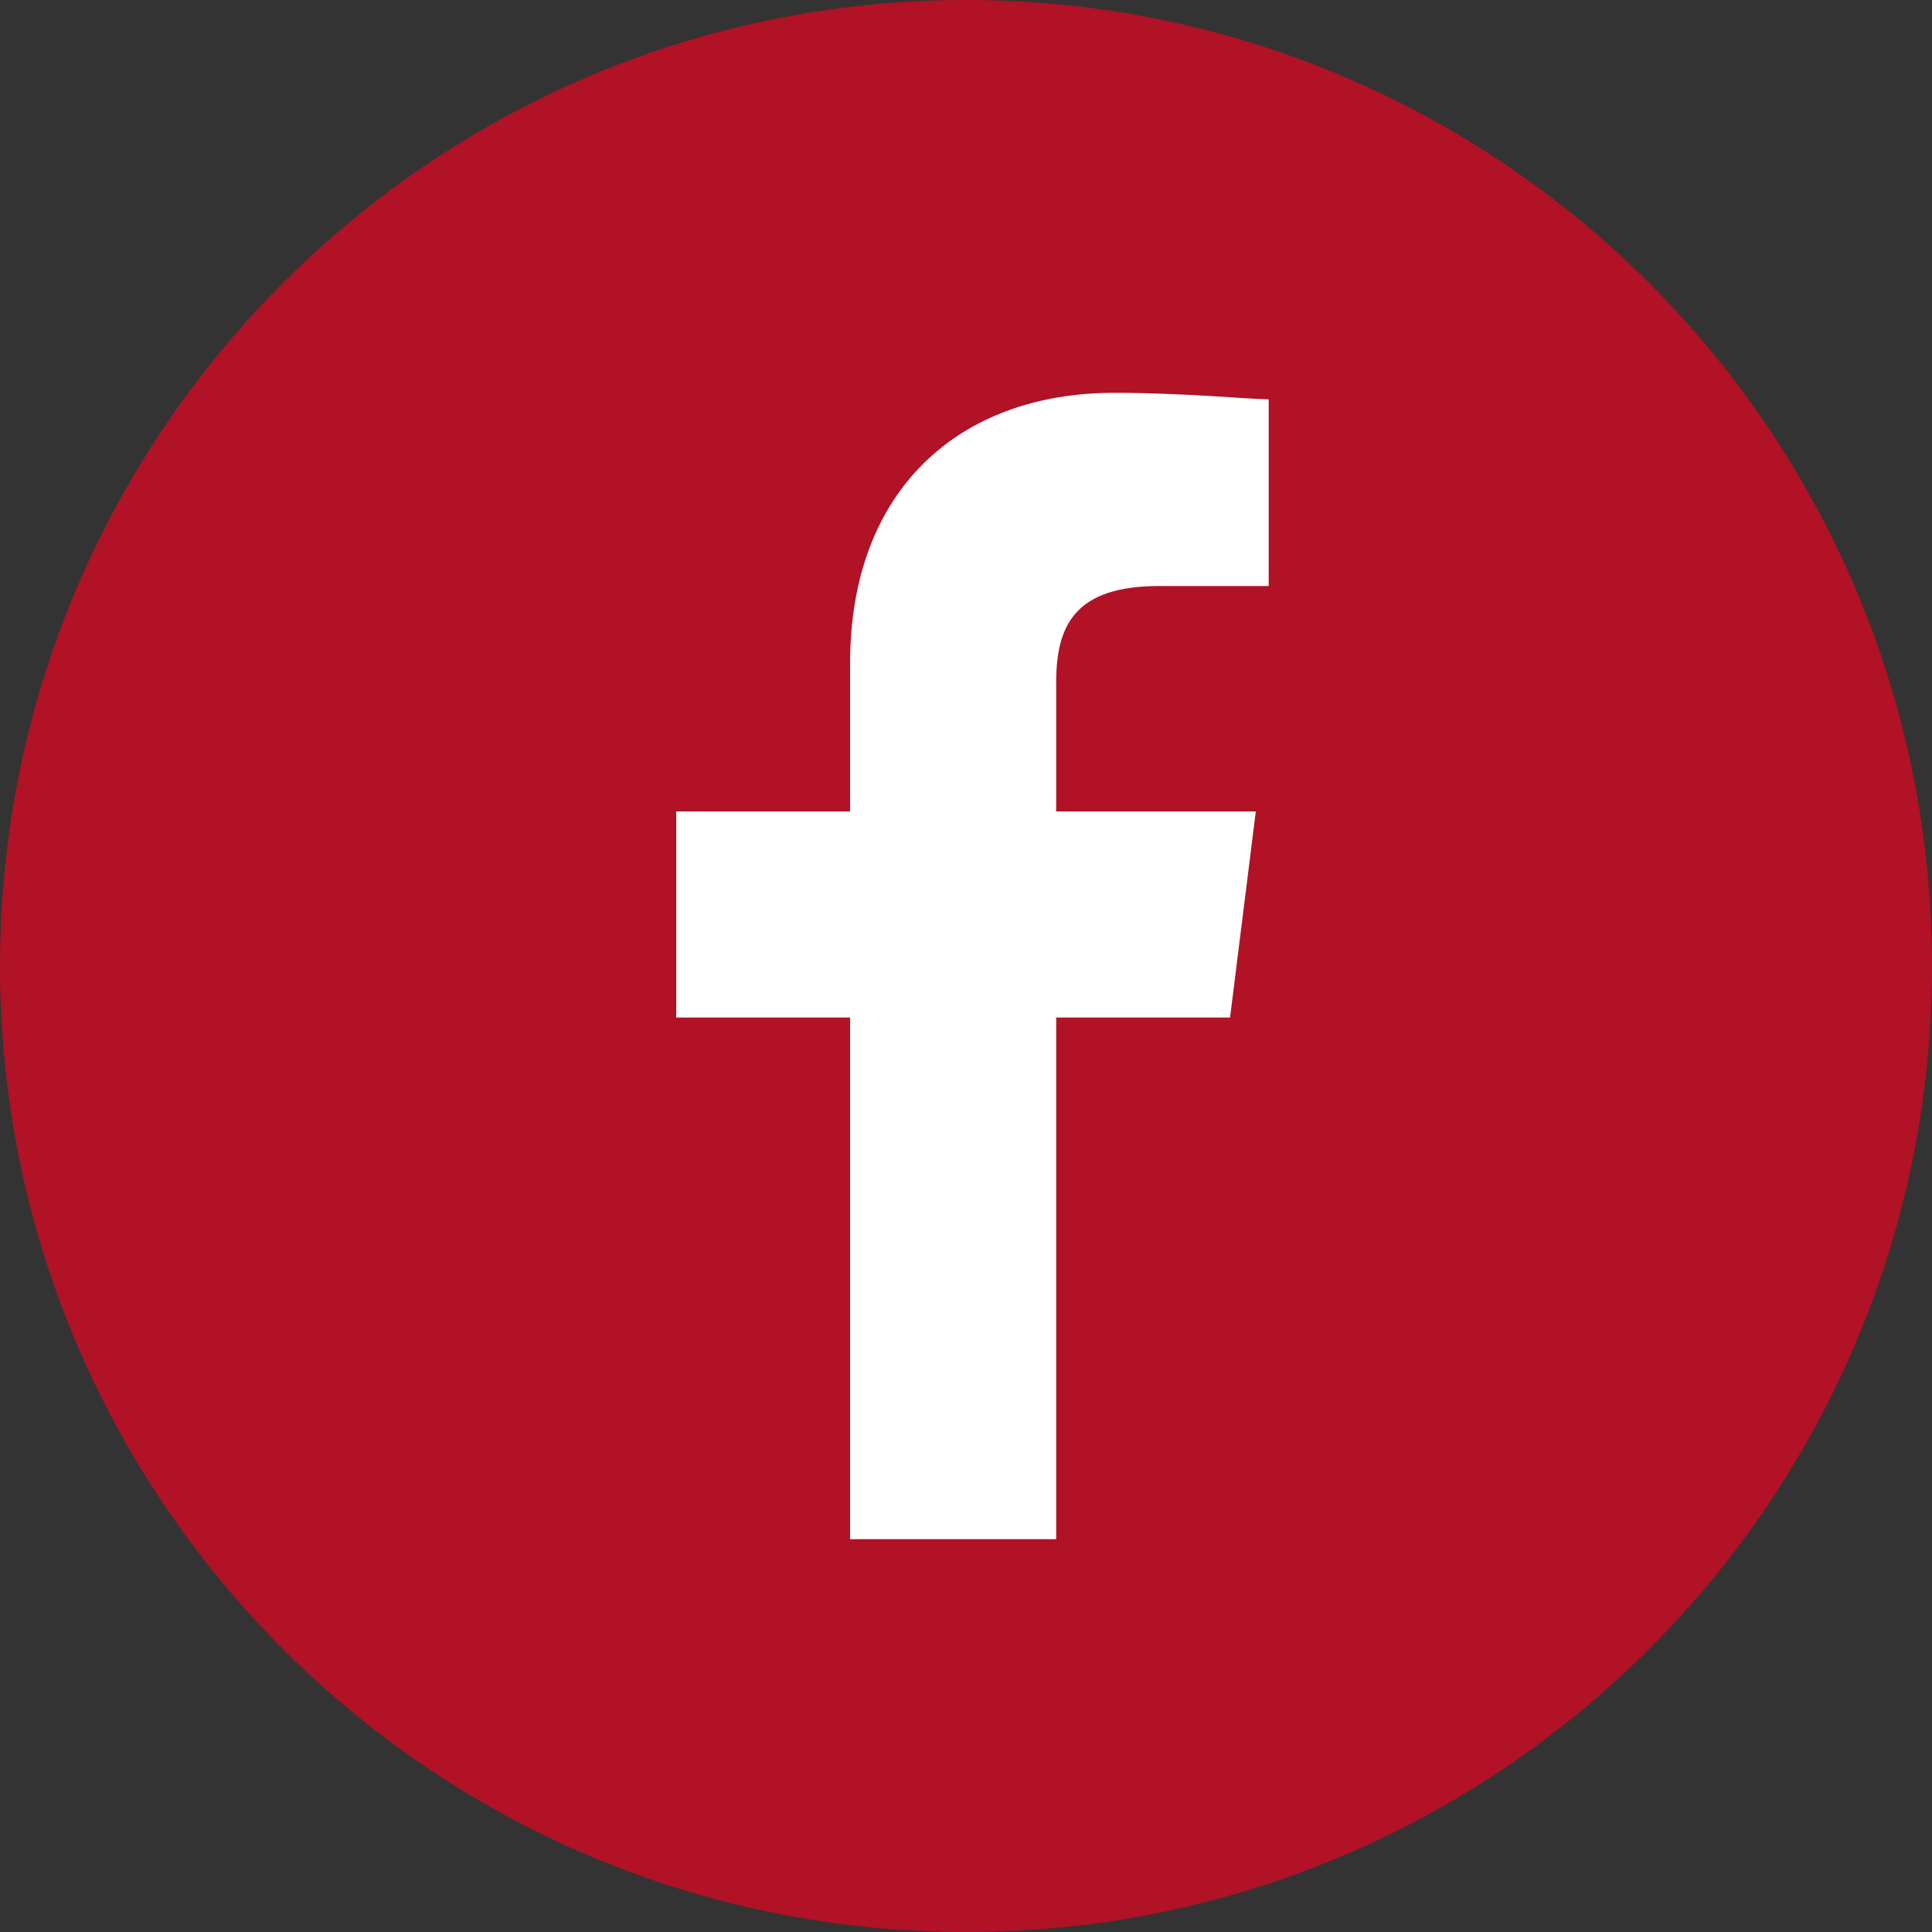<svg width="40" height="40" viewBox="0 0 40 40" fill="none" xmlns="http://www.w3.org/2000/svg">
<rect x="0" y="0" width="40" height="40" fill="#333333" stroke="none"/>
<path d="M20 40C31.046 40 40 31.046 40 20C40 8.954 31.046 0 20 0C8.954 0 0 8.954 0 20C0 31.046 8.954 40 20 40Z" fill="#B11226"/>
<path d="M21.867 31.867V21.067H25.467L26 16.8H21.867V14.133C21.867 12.933 22.267 12.133 24 12.133H26.267V8.267C25.867 8.267 24.533 8.133 23.067 8.133C19.867 8.133 17.6 10.133 17.6 13.733V16.8H14V21.067H17.6V31.867H21.867Z" fill="white"/>
</svg>
